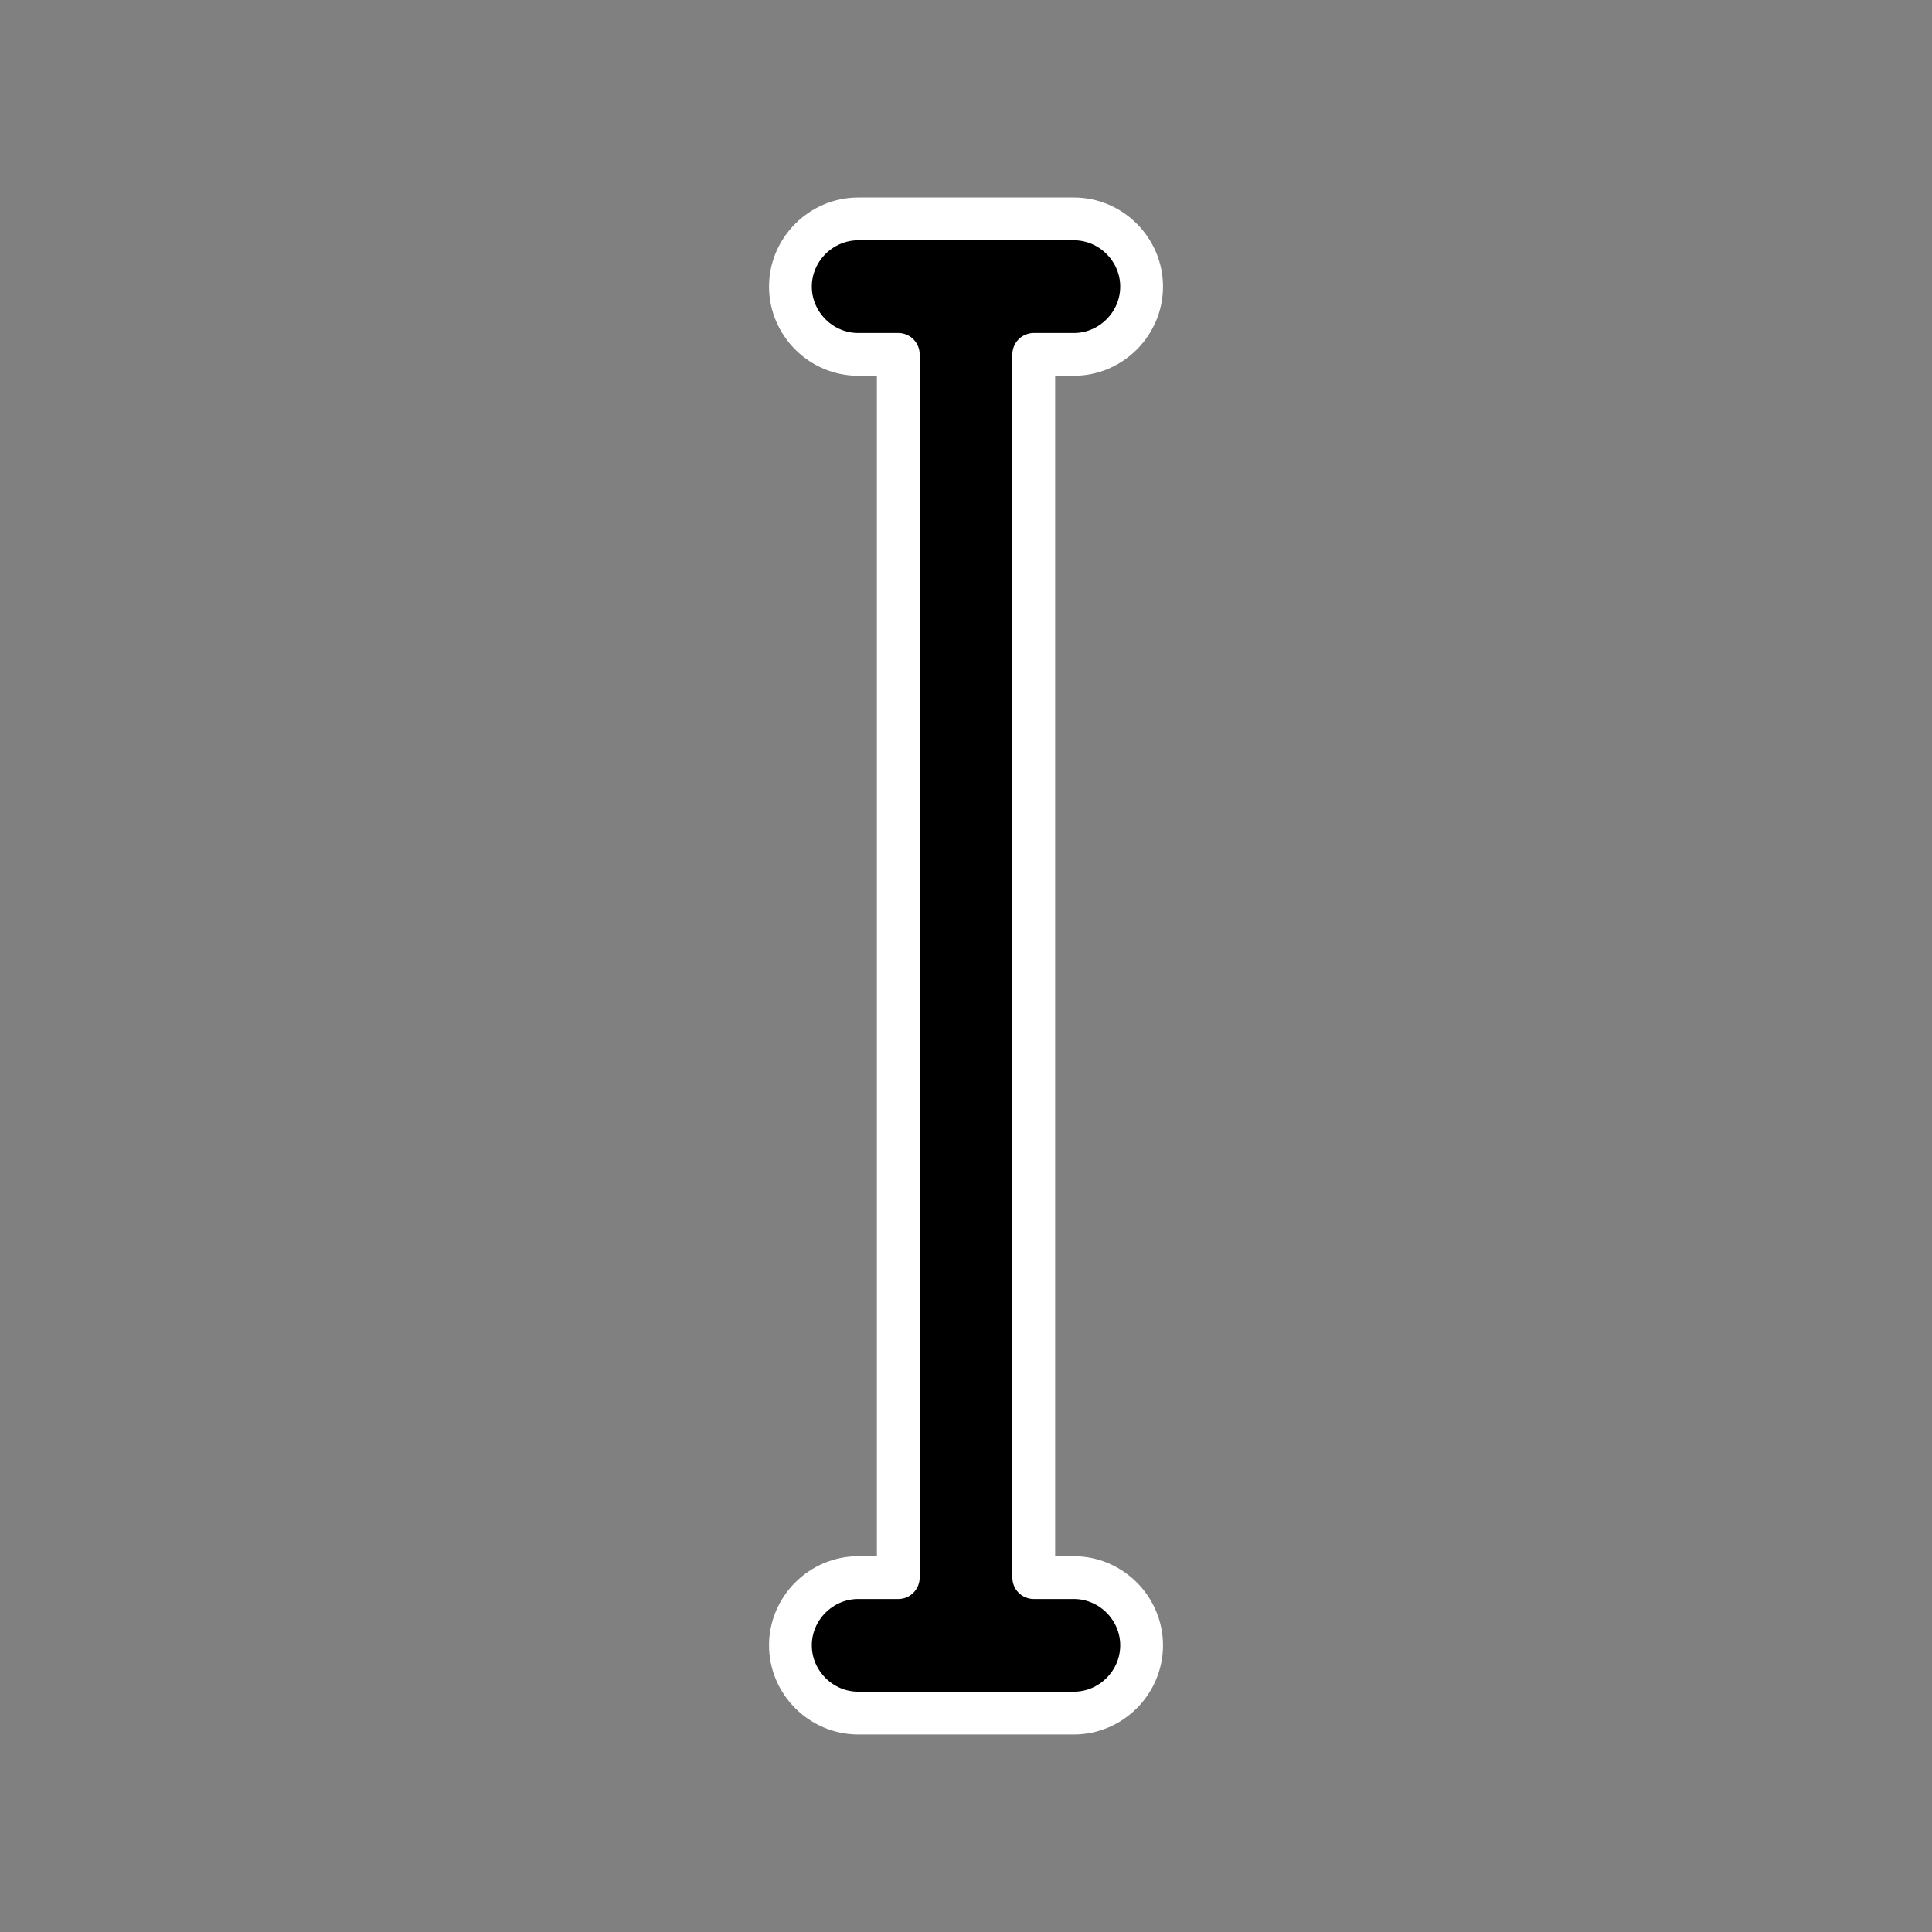 <?xml version="1.0" encoding="UTF-8" standalone="no"?>
<!-- Created with Inkscape (http://www.inkscape.org/) -->

<svg
   width="256"
   height="256"
   viewBox="0 0 67.733 67.733"
   version="1.1"
   id="svg1"
   inkscape:version="1.4 (86a8ad7, 2024-10-11)"
   sodipodi:docname="text-input.svg"
   inkscape:export-filename="..\png\text-input.png"
   inkscape:export-xdpi="96"
   inkscape:export-ydpi="96"
   xmlns:inkscape="http://www.inkscape.org/namespaces/inkscape"
   xmlns:sodipodi="http://sodipodi.sourceforge.net/DTD/sodipodi-0.dtd"
   xmlns="http://www.w3.org/2000/svg"
   xmlns:svg="http://www.w3.org/2000/svg"
   xmlns:rdf="http://www.w3.org/1999/02/22-rdf-syntax-ns#"
   xmlns:cc="http://creativecommons.org/ns#">
  <rect x="0" y="0" width="67.733" height="67.733" fill="#808080" stroke="none"/>
  <sodipodi:namedview
     id="namedview1"
     pagecolor="#505050"
     bordercolor="#eeeeee"
     borderopacity="1"
     inkscape:showpageshadow="0"
     inkscape:pageopacity="0"
     inkscape:pagecheckerboard="0"
     inkscape:deskcolor="#505050"
     inkscape:document-units="mm"
     showguides="true"
     inkscape:zoom="1.3333672"
     inkscape:cx="125.62181"
     inkscape:cy="149.6212"
     inkscape:window-width="1366"
     inkscape:window-height="697"
     inkscape:window-x="-8"
     inkscape:window-y="-8"
     inkscape:window-maximized="1"
     inkscape:current-layer="layer1" />
  <defs
     id="defs1" />
  <g
     inkscape:label="Layer 1"
     inkscape:groupmode="layer"
     id="layer1">
    <path
       id="path2"
       style="stroke-linecap:round;stroke-linejoin:round;paint-order:stroke markers fill;stroke:#ffffff;stroke-width:1.5;stroke-dasharray:none"
       d="M 30.086 7.674 C 28.786 7.674 27.71 8.748 27.711 10.049 C 27.711 11.349 28.786 12.424 30.086 12.424 L 31.492 12.424 L 31.492 55.309 L 30.086 55.309 C 28.786 55.309 27.71 56.383 27.711 57.684 C 27.711 58.984 28.786 60.058 30.086 60.058 L 33.867 60.058 L 37.648 60.058 C 38.949 60.059 40.023 58.984 40.023 57.684 C 40.024 56.383 38.949 55.308 37.648 55.309 L 36.242 55.309 L 36.242 12.424 L 37.648 12.424 C 38.949 12.425 40.023 11.349 40.023 10.049 C 40.024 8.748 38.949 7.673 37.648 7.674 L 30.086 7.674 z " />
  </g>
</svg>
